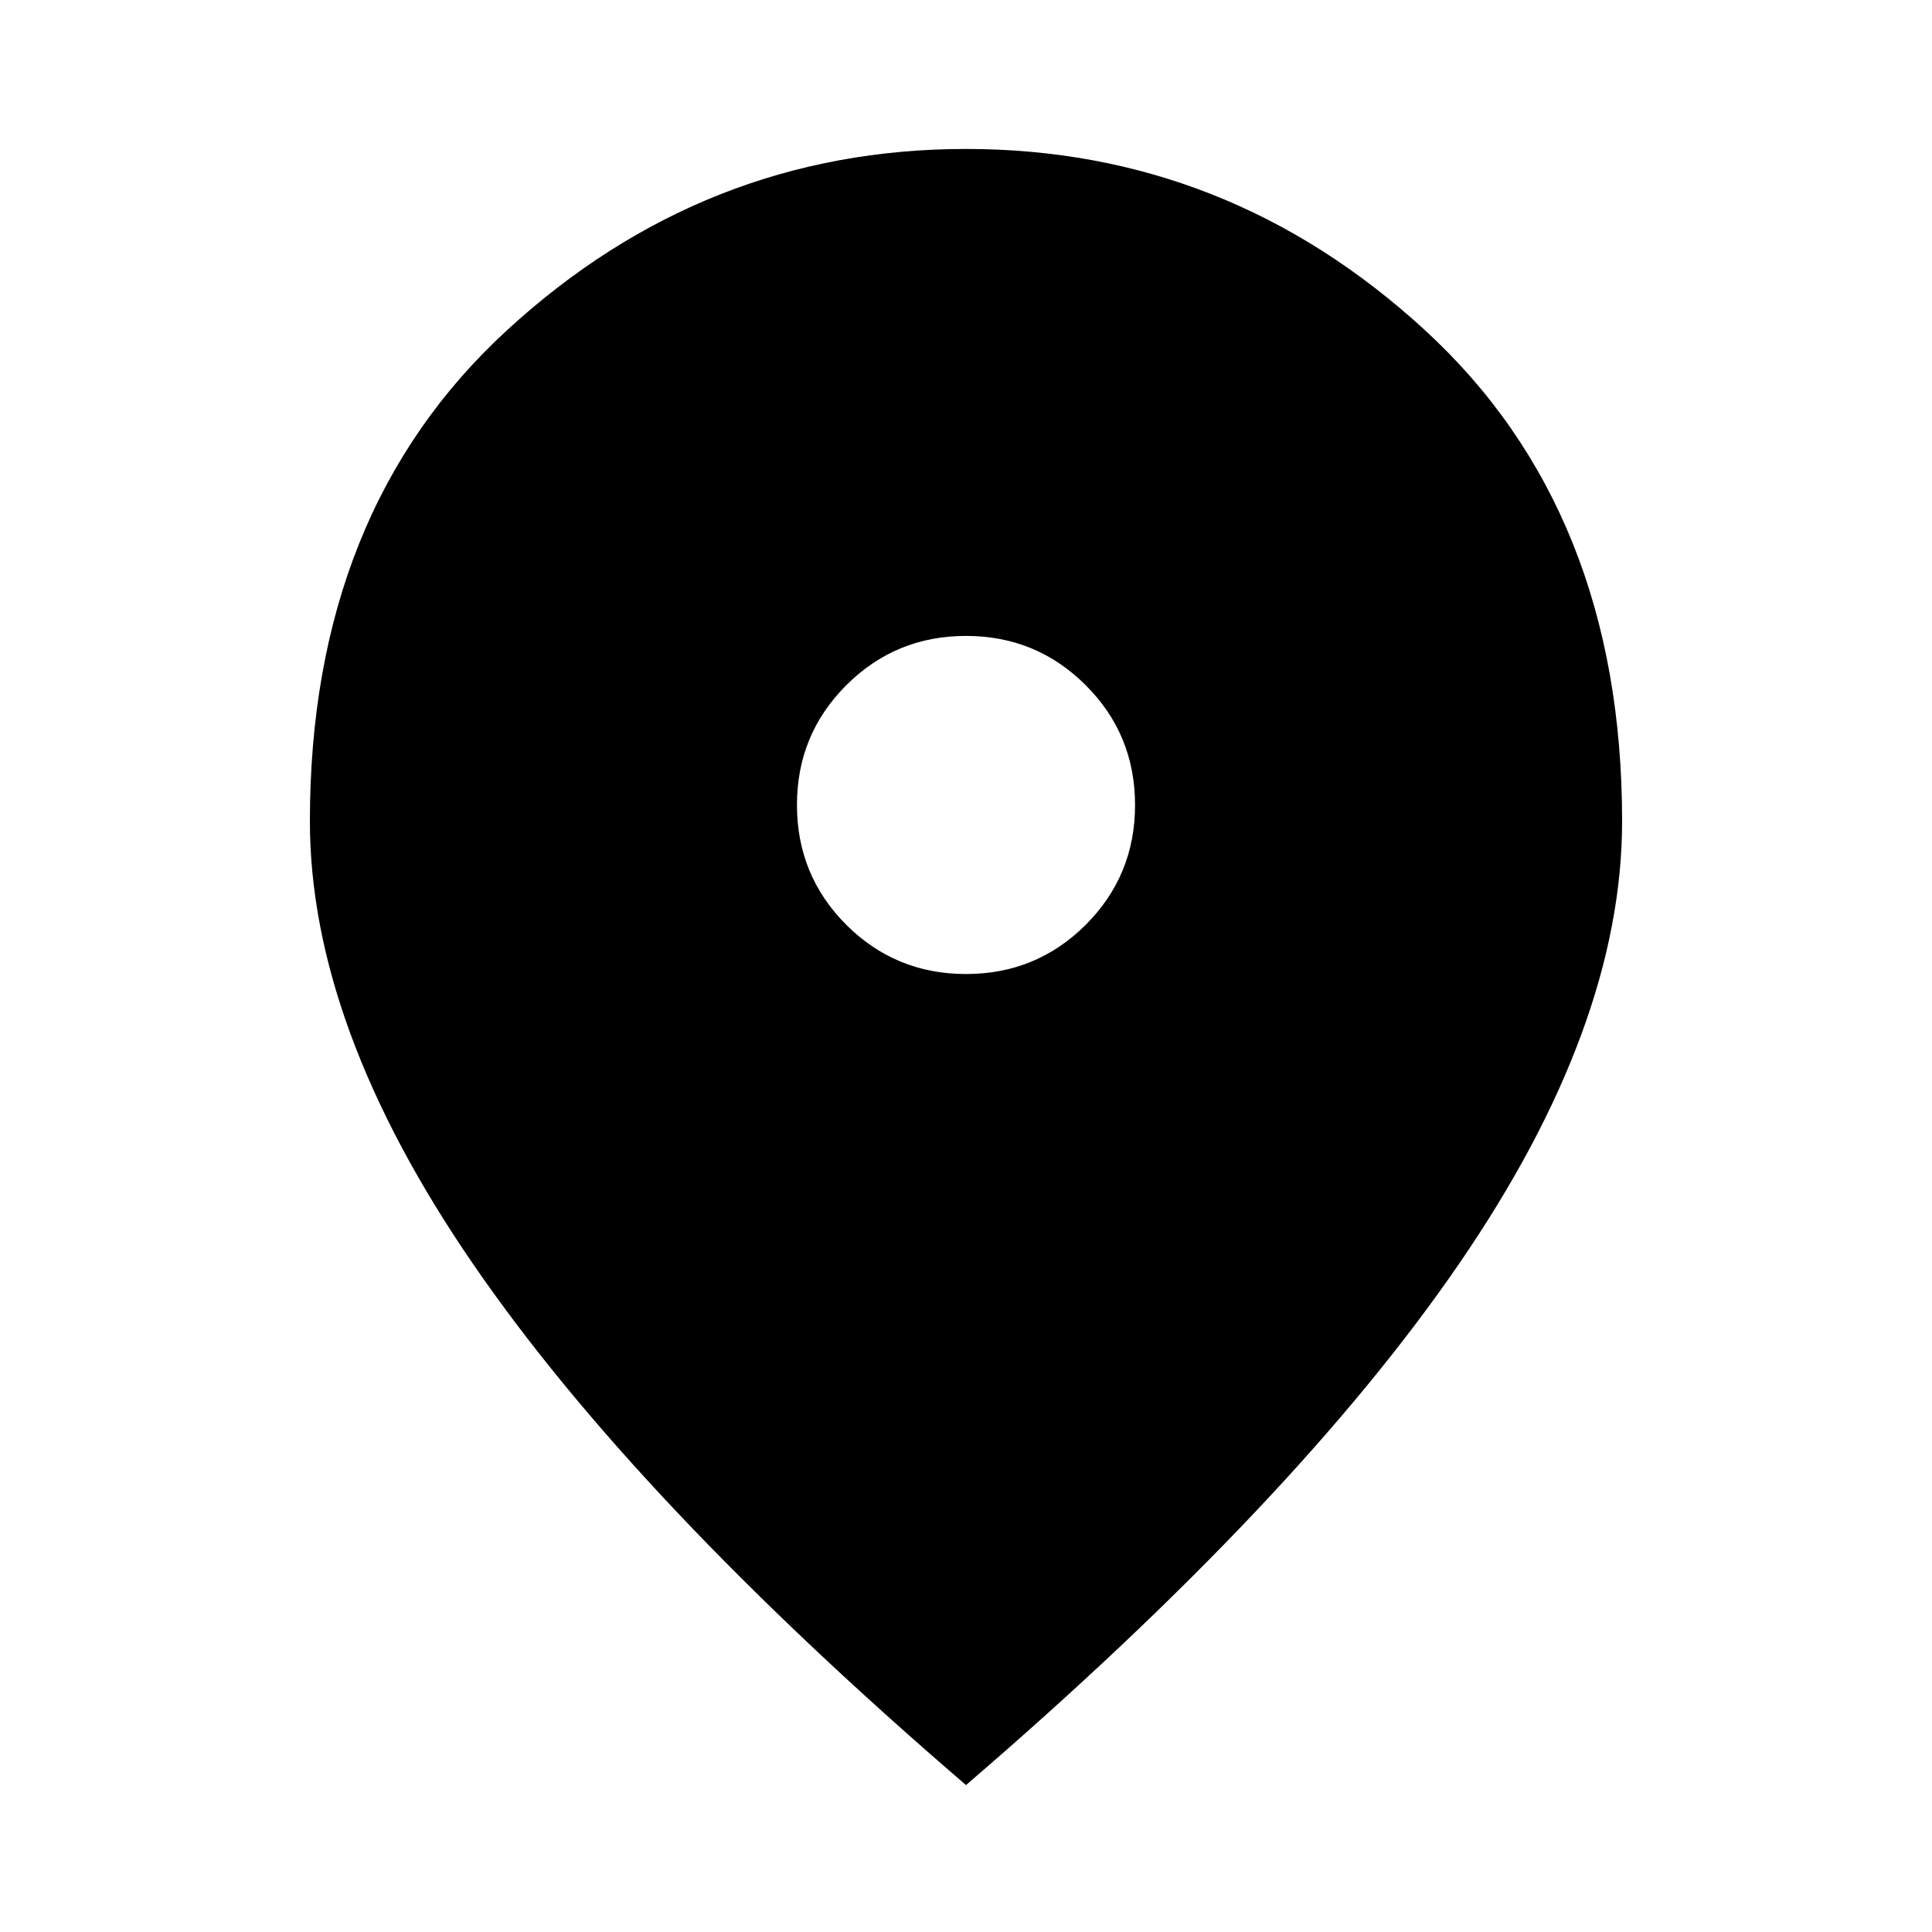 <svg xmlns="http://www.w3.org/2000/svg" viewBox="0 0 20 20"><path d="M10 10.083q.729 0 1.24-.51.51-.511.51-1.24t-.51-1.239q-.511-.511-1.24-.511t-1.24.511q-.51.51-.51 1.239 0 .729.51 1.24.511.51 1.24.51Zm0 8.396q-3.417-2.937-5.104-5.396Q3.208 10.625 3.208 8.5q0-3.208 2.042-5.083T10 1.542q2.708 0 4.75 1.875T16.792 8.5q0 2.125-1.688 4.583-1.687 2.459-5.104 5.396Z"/></svg>